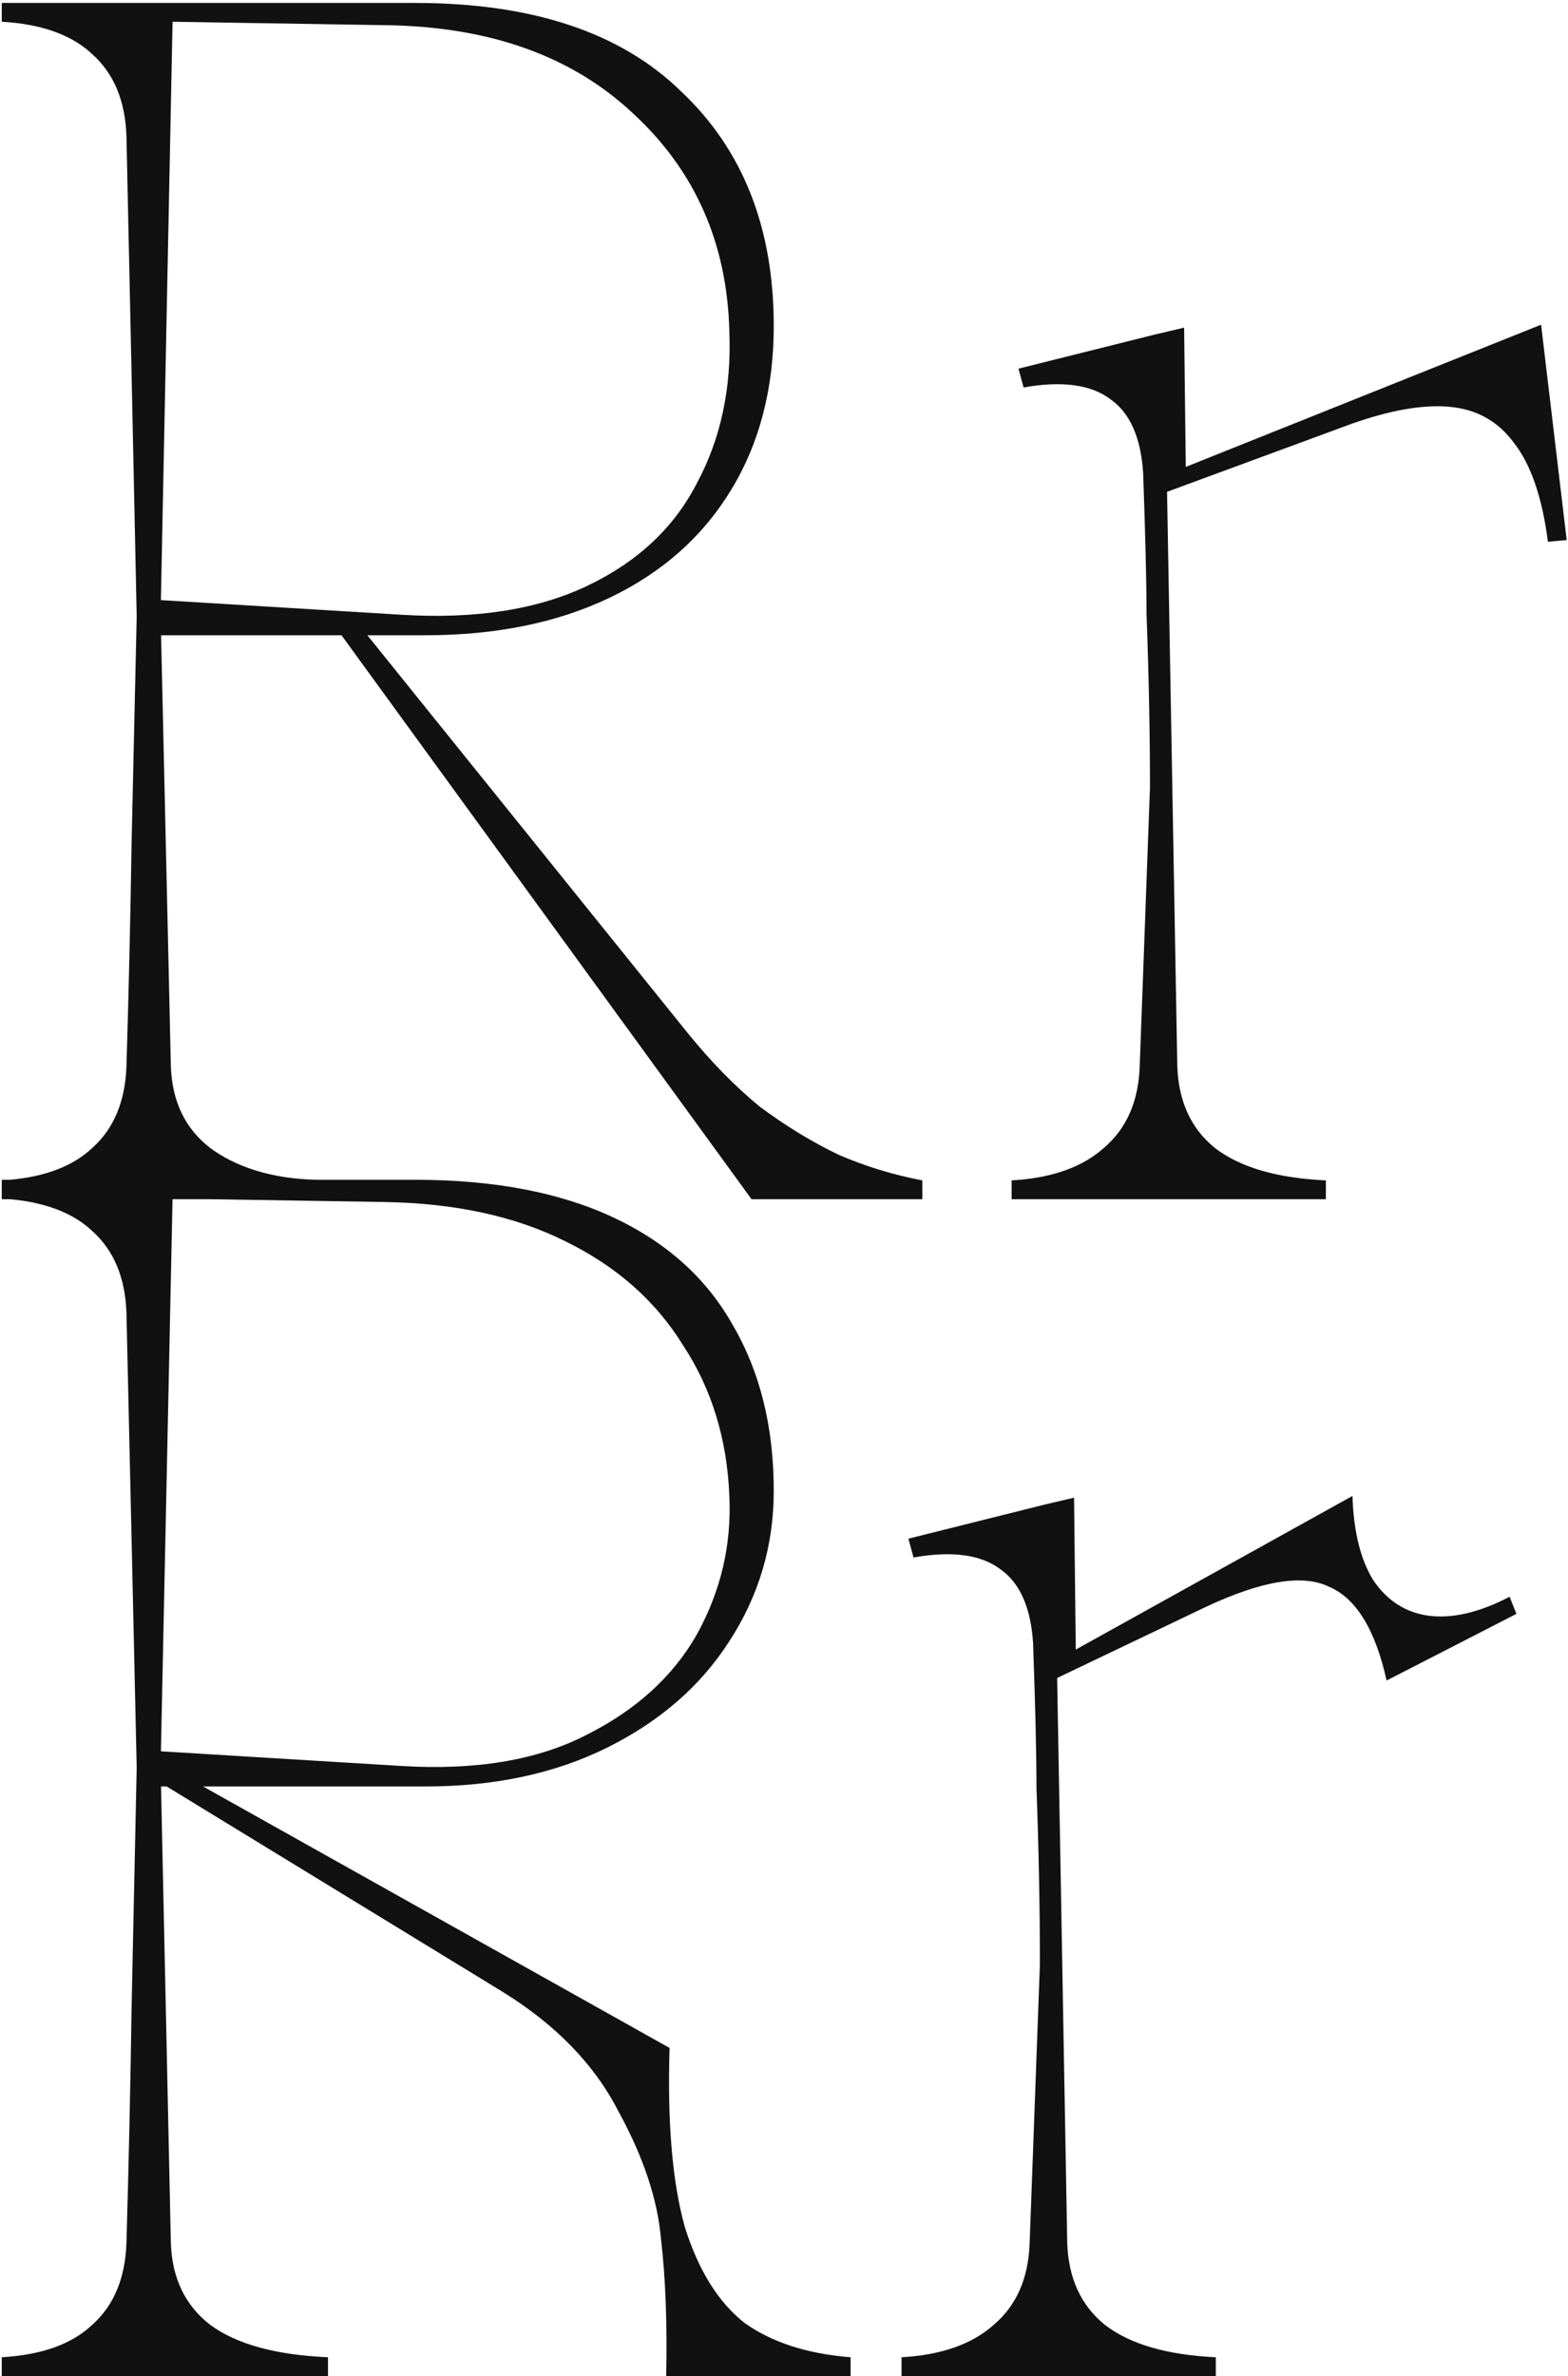 <?xml version="1.0" encoding="utf-8"?>
<!-- Generator: Adobe Illustrator 27.0.0, SVG Export Plug-In . SVG Version: 6.00 Build 0)  -->
<svg version="1.1" id="Layer_1" xmlns="http://www.w3.org/2000/svg"
	xmlns:xlink="http://www.w3.org/1999/xlink" x="0px" y="0px"
	viewBox="0 0 762 1154" style="enable-background:new 0 0 762 1154;" xml:space="preserve">
<style type="text/css">
	.st0{fill:#111;}
</style>
<g>
	<path class="st0" d="M693.77,784.65c-11.07-1.66-19.92-7.47-26.56-17.43c-6.09-9.96-9.41-23.52-9.96-40.67l-134.46,74.61
		l-0.83-73.78l-14.11,3.32l-66.4,16.6l2.49,9.13c18.81-3.32,32.92-1.38,42.33,5.81c9.41,6.64,14.66,18.54,15.77,35.69
		c1.11,30.99,1.66,54.5,1.66,70.55c1.11,29.88,1.66,58.38,1.66,85.49c-1.66,44.82-3.32,89.92-4.98,135.29
		c-0.55,17.15-6.36,30.43-17.43,39.84c-10.51,9.41-25.45,14.66-44.82,15.77v9.13h68.06h4.98h79.68v-9.13
		c-23.79-1.11-41.78-6.36-53.95-15.77c-11.62-9.41-17.71-22.69-18.26-39.84l-4.9-274.3l72.13-34.46
		c27.11-12.73,47.03-16.05,59.76-9.96c13.28,5.53,22.69,20.75,28.22,45.65l63.08-32.37l-3.32-8.3
		C718.67,783.27,705.39,786.31,693.77,784.65z"/>
	<path class="st0" d="M332.86,1081.79c-6.09-21.58-8.58-50.63-7.47-87.15L98.68,867.65H206.7c33.75,0,63.36-6.36,88.81-19.09
		s45.1-29.88,58.93-51.46c14.39-22.13,21.58-46.48,21.58-73.04c0-30.99-6.64-57.82-19.92-80.51c-12.73-22.69-32.09-40.12-58.1-52.29
		C271.99,579.09,239.9,573,201.72,573h-47.57c-23.1-0.45-40.2-6.72-52.03-15.47c-12.17-9.41-18.54-22.69-19.09-39.84l-4.75-209.16
		h87.68l199.27,273.9h83v-9.13c-14.39-2.77-27.94-6.92-40.67-12.45c-12.73-6.09-25.45-13.83-38.18-23.24
		c-12.17-9.96-24.07-22.13-35.69-36.52L178.53,308.53h28.17c34.31,0,64.19-6.09,89.64-18.26c25.45-12.17,45.1-29.6,58.93-52.29
		s20.75-49.25,20.75-79.68c0-47.59-14.94-85.49-44.82-113.71C301.87,15.81,258.71,1.43,201.72,1.43H68.92H0.86v9.13
		c19.37,1.11,34.03,6.36,43.99,15.77c10.51,9.41,16.05,22.69,16.6,39.84c1.11,51.46,1.94,89.92,2.49,115.37s1.38,64.74,2.49,117.86
		l-2.49,110.39c-0.55,35.97-1.38,71.93-2.49,107.9c-0.55,17.15-6.09,30.43-16.6,39.84c-9.26,8.75-22.6,13.9-40,15.47H0.86v0.3v8.83
		v0.3h3.99c17.4,1.57,30.74,6.72,40,15.47c10.51,9.41,16.05,22.69,16.6,39.84c1.11,48.69,1.94,85.21,2.49,109.56
		s1.38,61.42,2.49,111.22l-2.49,117.03c-0.55,37.63-1.38,75.53-2.49,113.71c-0.55,17.15-6.09,30.43-16.6,39.84
		c-9.96,9.41-24.62,14.66-43.99,15.77v9.13h68.06h6.64h83.83v-9.13c-25.45-1.11-44.54-6.36-57.27-15.77
		c-12.17-9.41-18.54-22.69-19.09-39.84l-4.77-221.61H81l163.05,99.6c26.01,16.05,44.82,35.41,56.44,58.1
		c12.17,22.13,19.09,42.88,20.75,62.25c2.21,18.81,3.04,40.95,2.49,66.4h89.64v-9.13c-21.03-1.66-38.18-7.19-51.46-16.6
		C349.18,1118.31,339.5,1102.82,332.86,1081.79z M274.76,602.88c24.9,12.17,43.99,29.05,57.27,50.63
		c13.83,21.03,21.3,45.37,22.41,73.04c1.11,23.79-4.15,46.2-15.77,67.23c-11.62,20.47-29.6,36.8-53.95,48.97
		c-23.79,12.17-53.67,17.15-89.64,14.94L78.2,850.58l5.65-268.15h18.48l84.44,1.36C221.09,584.34,250.41,590.71,274.76,602.88z
		 M186.78,12.22c50.91,0.55,91.3,14.94,121.18,43.16c29.88,27.67,45.37,62.8,46.48,105.41c1.11,27.67-4.15,52.29-15.77,73.87
		c-11.07,21.58-28.77,38.18-53.12,49.8c-24.35,11.62-54.5,16.32-90.47,14.11l-116.89-7.11l5.67-280.9L186.78,12.22z"/>
	<path class="st0" d="M748.92,157.7l-172.67,69.07l-0.8-67.64l-14.11,3.32l-66.4,16.6l2.49,9.13c18.81-3.32,32.92-1.38,42.33,5.81
		c9.41,6.64,14.66,18.54,15.77,35.69c1.11,30.99,1.66,53.95,1.66,68.89c1.11,29.88,1.66,57.82,1.66,83.83
		c-1.66,44.82-3.32,89.92-4.98,135.29c-0.55,17.15-6.36,30.43-17.43,39.84c-10.51,9.41-25.45,14.66-44.82,15.77v9.13h68.06h4.98
		h79.68v-9.13c-23.79-1.11-41.78-6.36-53.95-15.77c-11.62-9.41-17.71-22.69-18.26-39.84l-4.98-278.82l89.64-33.02
		c18.81-6.64,34.58-9.41,47.31-8.3c13.28,1.11,23.79,6.92,31.54,17.43c8.3,10.51,13.83,26.56,16.6,48.14l9.13-0.83L748.92,157.7z"/>
</g>
</svg>